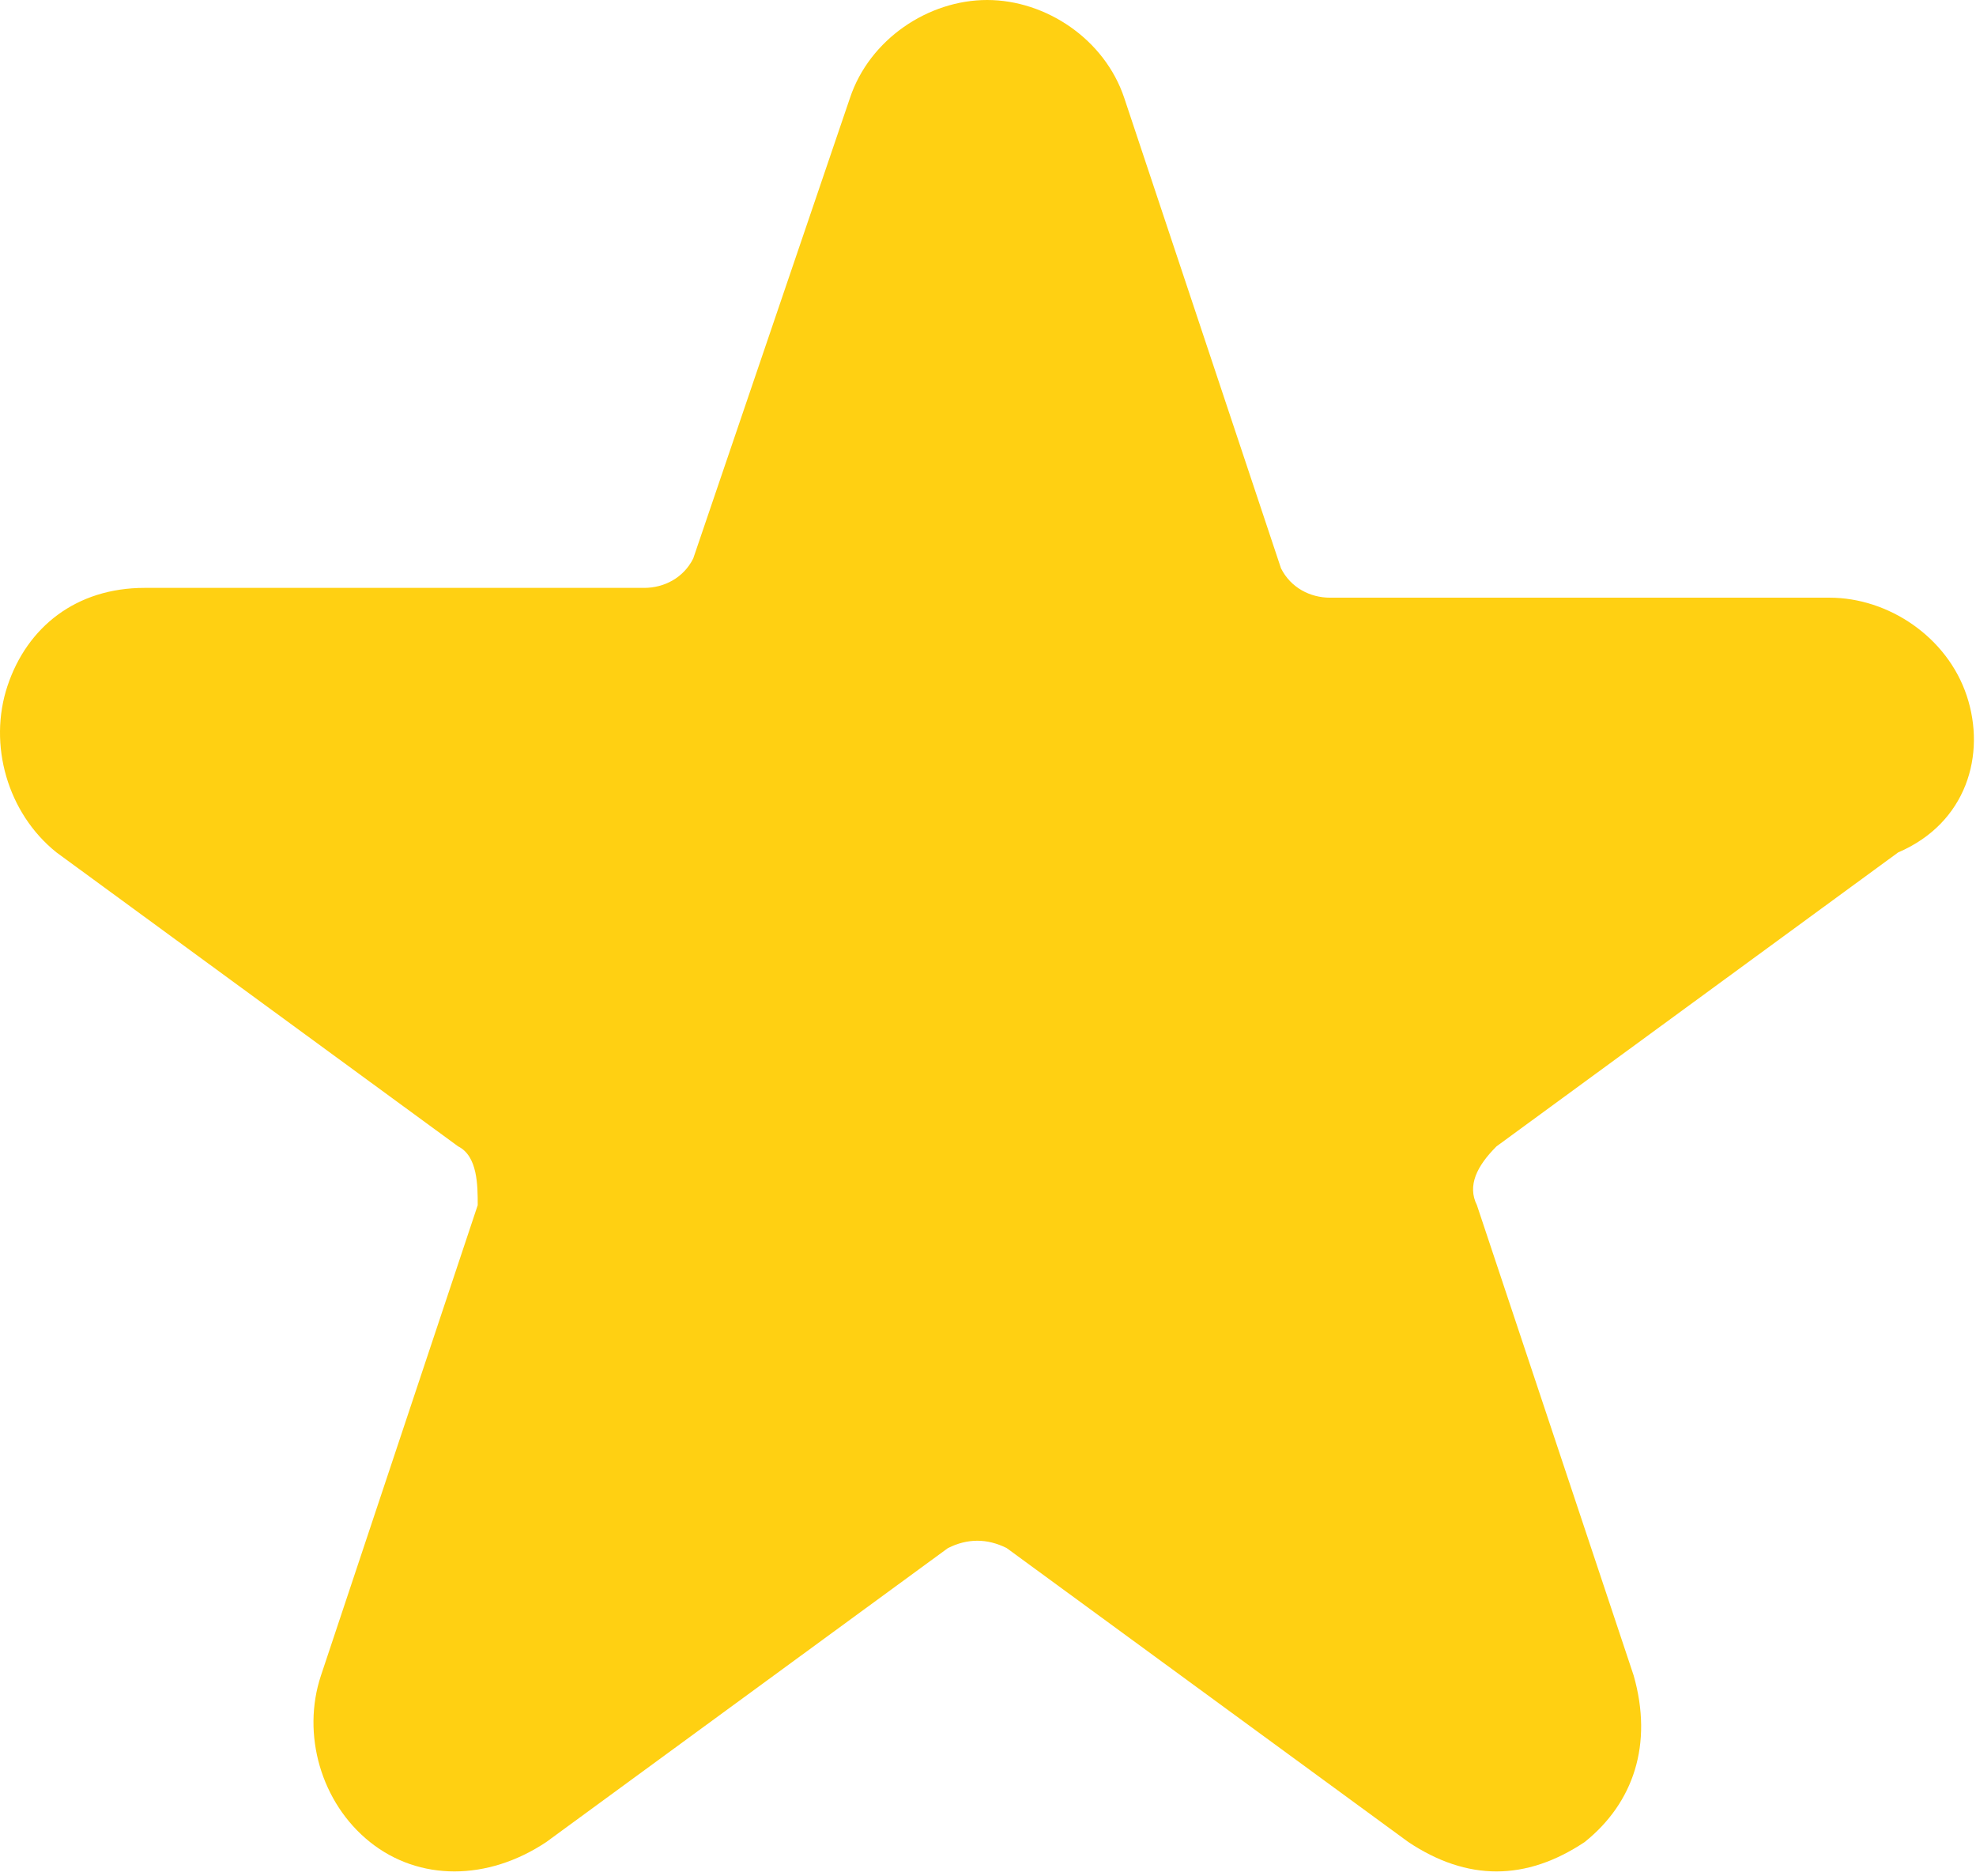 <svg width="353" height="335" viewBox="0 0 353 335" fill="none" xmlns="http://www.w3.org/2000/svg">
<path d="M351.341 124.25C347.841 113.75 337.341 106.75 326.841 106.75H237.591C234.091 106.75 230.591 105 228.841 101.5L200.841 17.5C197.341 7 186.841 0 176.341 0C165.841 0 155.341 7 151.841 17.5L123.841 99.75C122.091 103.25 118.591 105 115.091 105H25.841C13.591 105 4.841 112 1.341 122.5C-2.159 133 1.341 145.25 10.091 152.25L81.841 204.75C85.341 206.5 85.341 211.75 85.341 215.25L57.341 299.25C53.841 309.75 57.341 322 66.091 329C74.841 336 87.091 336 97.591 329L169.341 276.5C172.841 274.75 176.341 274.75 179.841 276.5L251.591 329C256.841 332.5 262.091 334.25 267.341 334.25C272.591 334.25 277.841 332.5 283.091 329C291.841 322 295.341 311.5 291.841 299.25L263.841 215.25C262.091 211.75 263.841 208.25 267.341 204.75L339.091 152.25C351.341 147 354.841 134.75 351.341 124.25Z" fill="#FFD012"/>
</svg>
